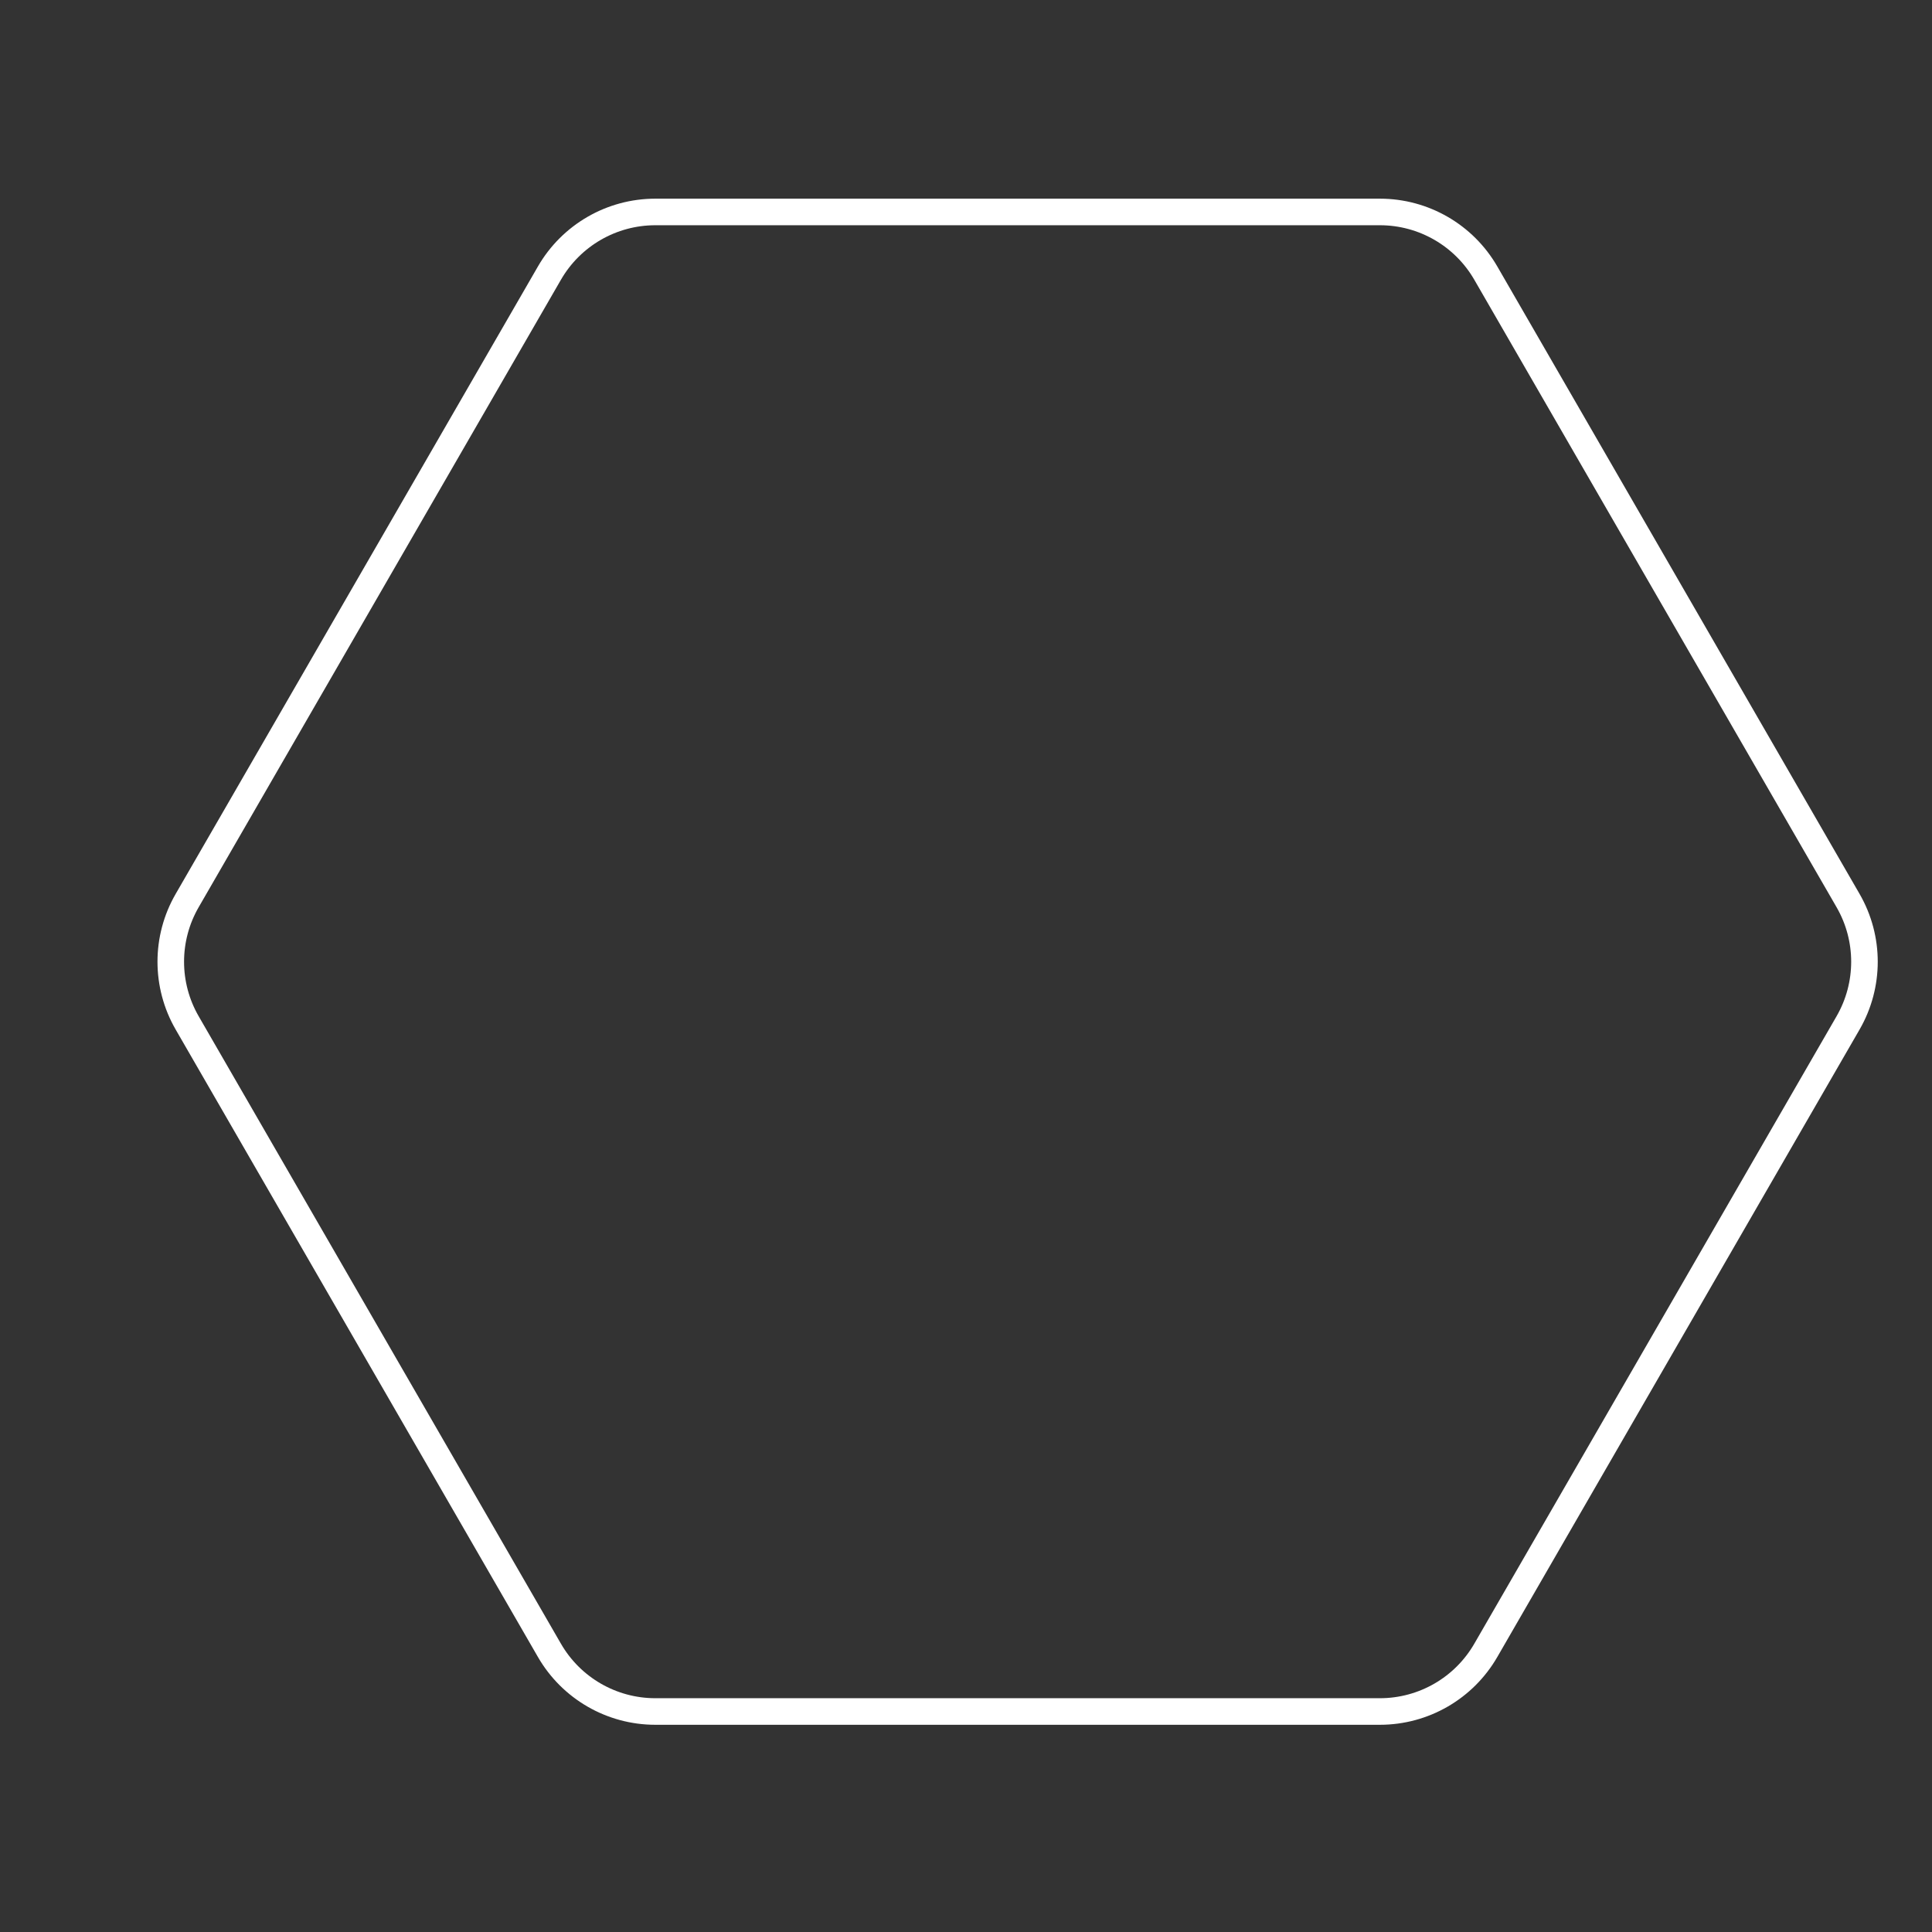 <svg width="3563" height="3563" viewBox="0 0 3563 3563" fill="none" xmlns="http://www.w3.org/2000/svg">
<rect x="0" y="0" width="3563" height="3563" fill="#333333" stroke="none"/>
<g clip-path="url(#clip0)">
<path d="M2740.11 503.639L3408.24 1660.87C3448.52 1730.64 3448.52 1816.6 3408.24 1886.37L2740.11 3043.6C2699.83 3113.37 2625.39 3156.35 2544.82 3156.35L1208.57 3156.35C1128 3156.35 1053.56 3113.37 1013.28 3043.6L345.151 1886.37C304.87 1816.6 304.869 1730.64 345.151 1660.87L1013.28 503.639C1053.56 433.869 1128 390.889 1208.57 390.889L2544.82 390.889C2625.39 390.889 2699.83 433.869 2740.11 503.639Z" stroke="white" stroke-width="49"/>
</g>
<defs>
<clipPath id="clip0">
<rect width="3563" height="3563" fill="white"/>
</clipPath>
</defs>
</svg>
